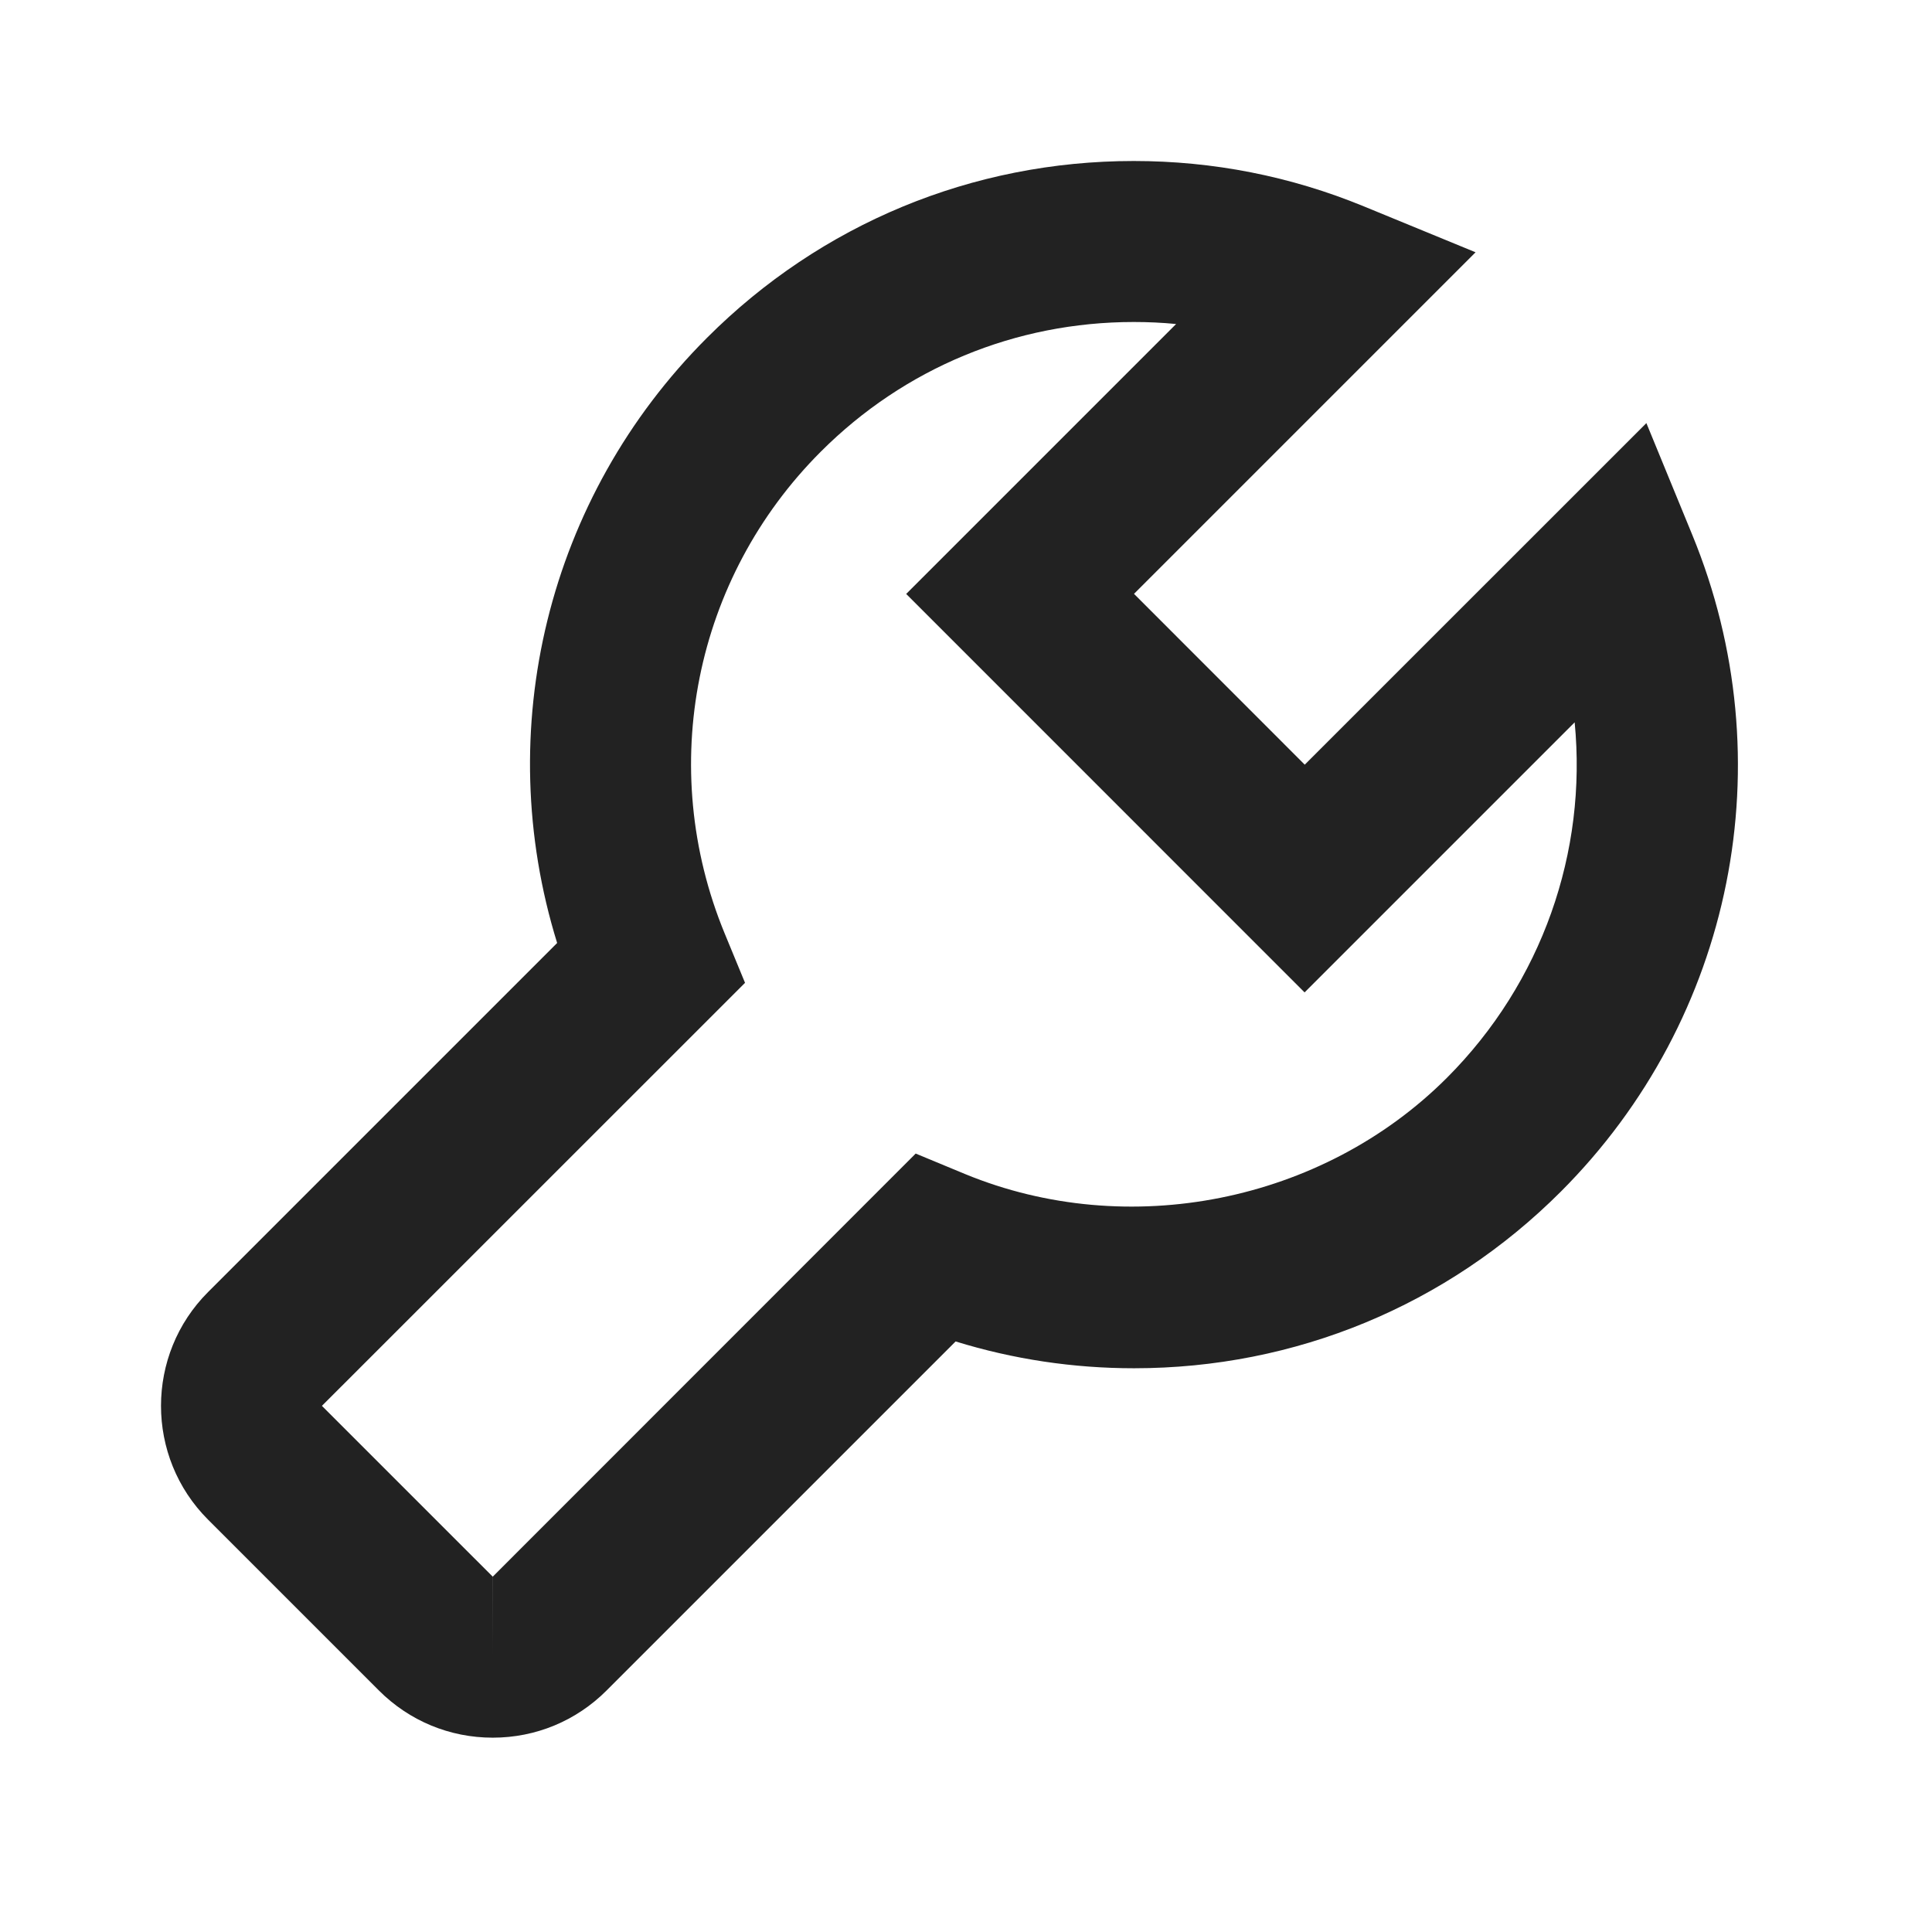 <svg width="24" height="24" viewBox="0 0 24 24" fill="none" xmlns="http://www.w3.org/2000/svg">
<path d="M4.707 21C5.085 21.378 5.587 21.586 6.121 21.586C6.655 21.586 7.157 21.378 7.535 21L11.871 16.664C12.587 16.885 13.33 16.997 14.088 16.997C16.091 16.997 17.975 16.218 19.39 14.802C21.536 12.655 22.177 9.453 21.022 6.644L20.452 5.256L16.208 9.499L14.087 7.377L18.33 3.134L16.941 2.563C16.031 2.189 15.07 2 14.084 2C12.081 2 10.198 2.78 8.783 4.196C6.798 6.18 6.101 9.068 6.921 11.714L2.585 16.05C1.805 16.829 1.805 18.099 2.585 18.878L4.707 21ZM9.255 12.209L9.001 11.593C8.153 9.532 8.623 7.183 10.197 5.61C11.235 4.572 12.615 4 14.084 4C14.261 4 14.436 4.008 14.61 4.025L11.257 7.378L16.206 12.328L19.561 8.973C19.717 10.581 19.158 12.204 17.974 13.389C16.424 14.939 14.01 15.416 11.99 14.585L11.375 14.33L6.121 19.586H6.122L6.121 20.586V19.586L3.999 17.464L9.255 12.209Z" fill="#222222"/>
</svg>
